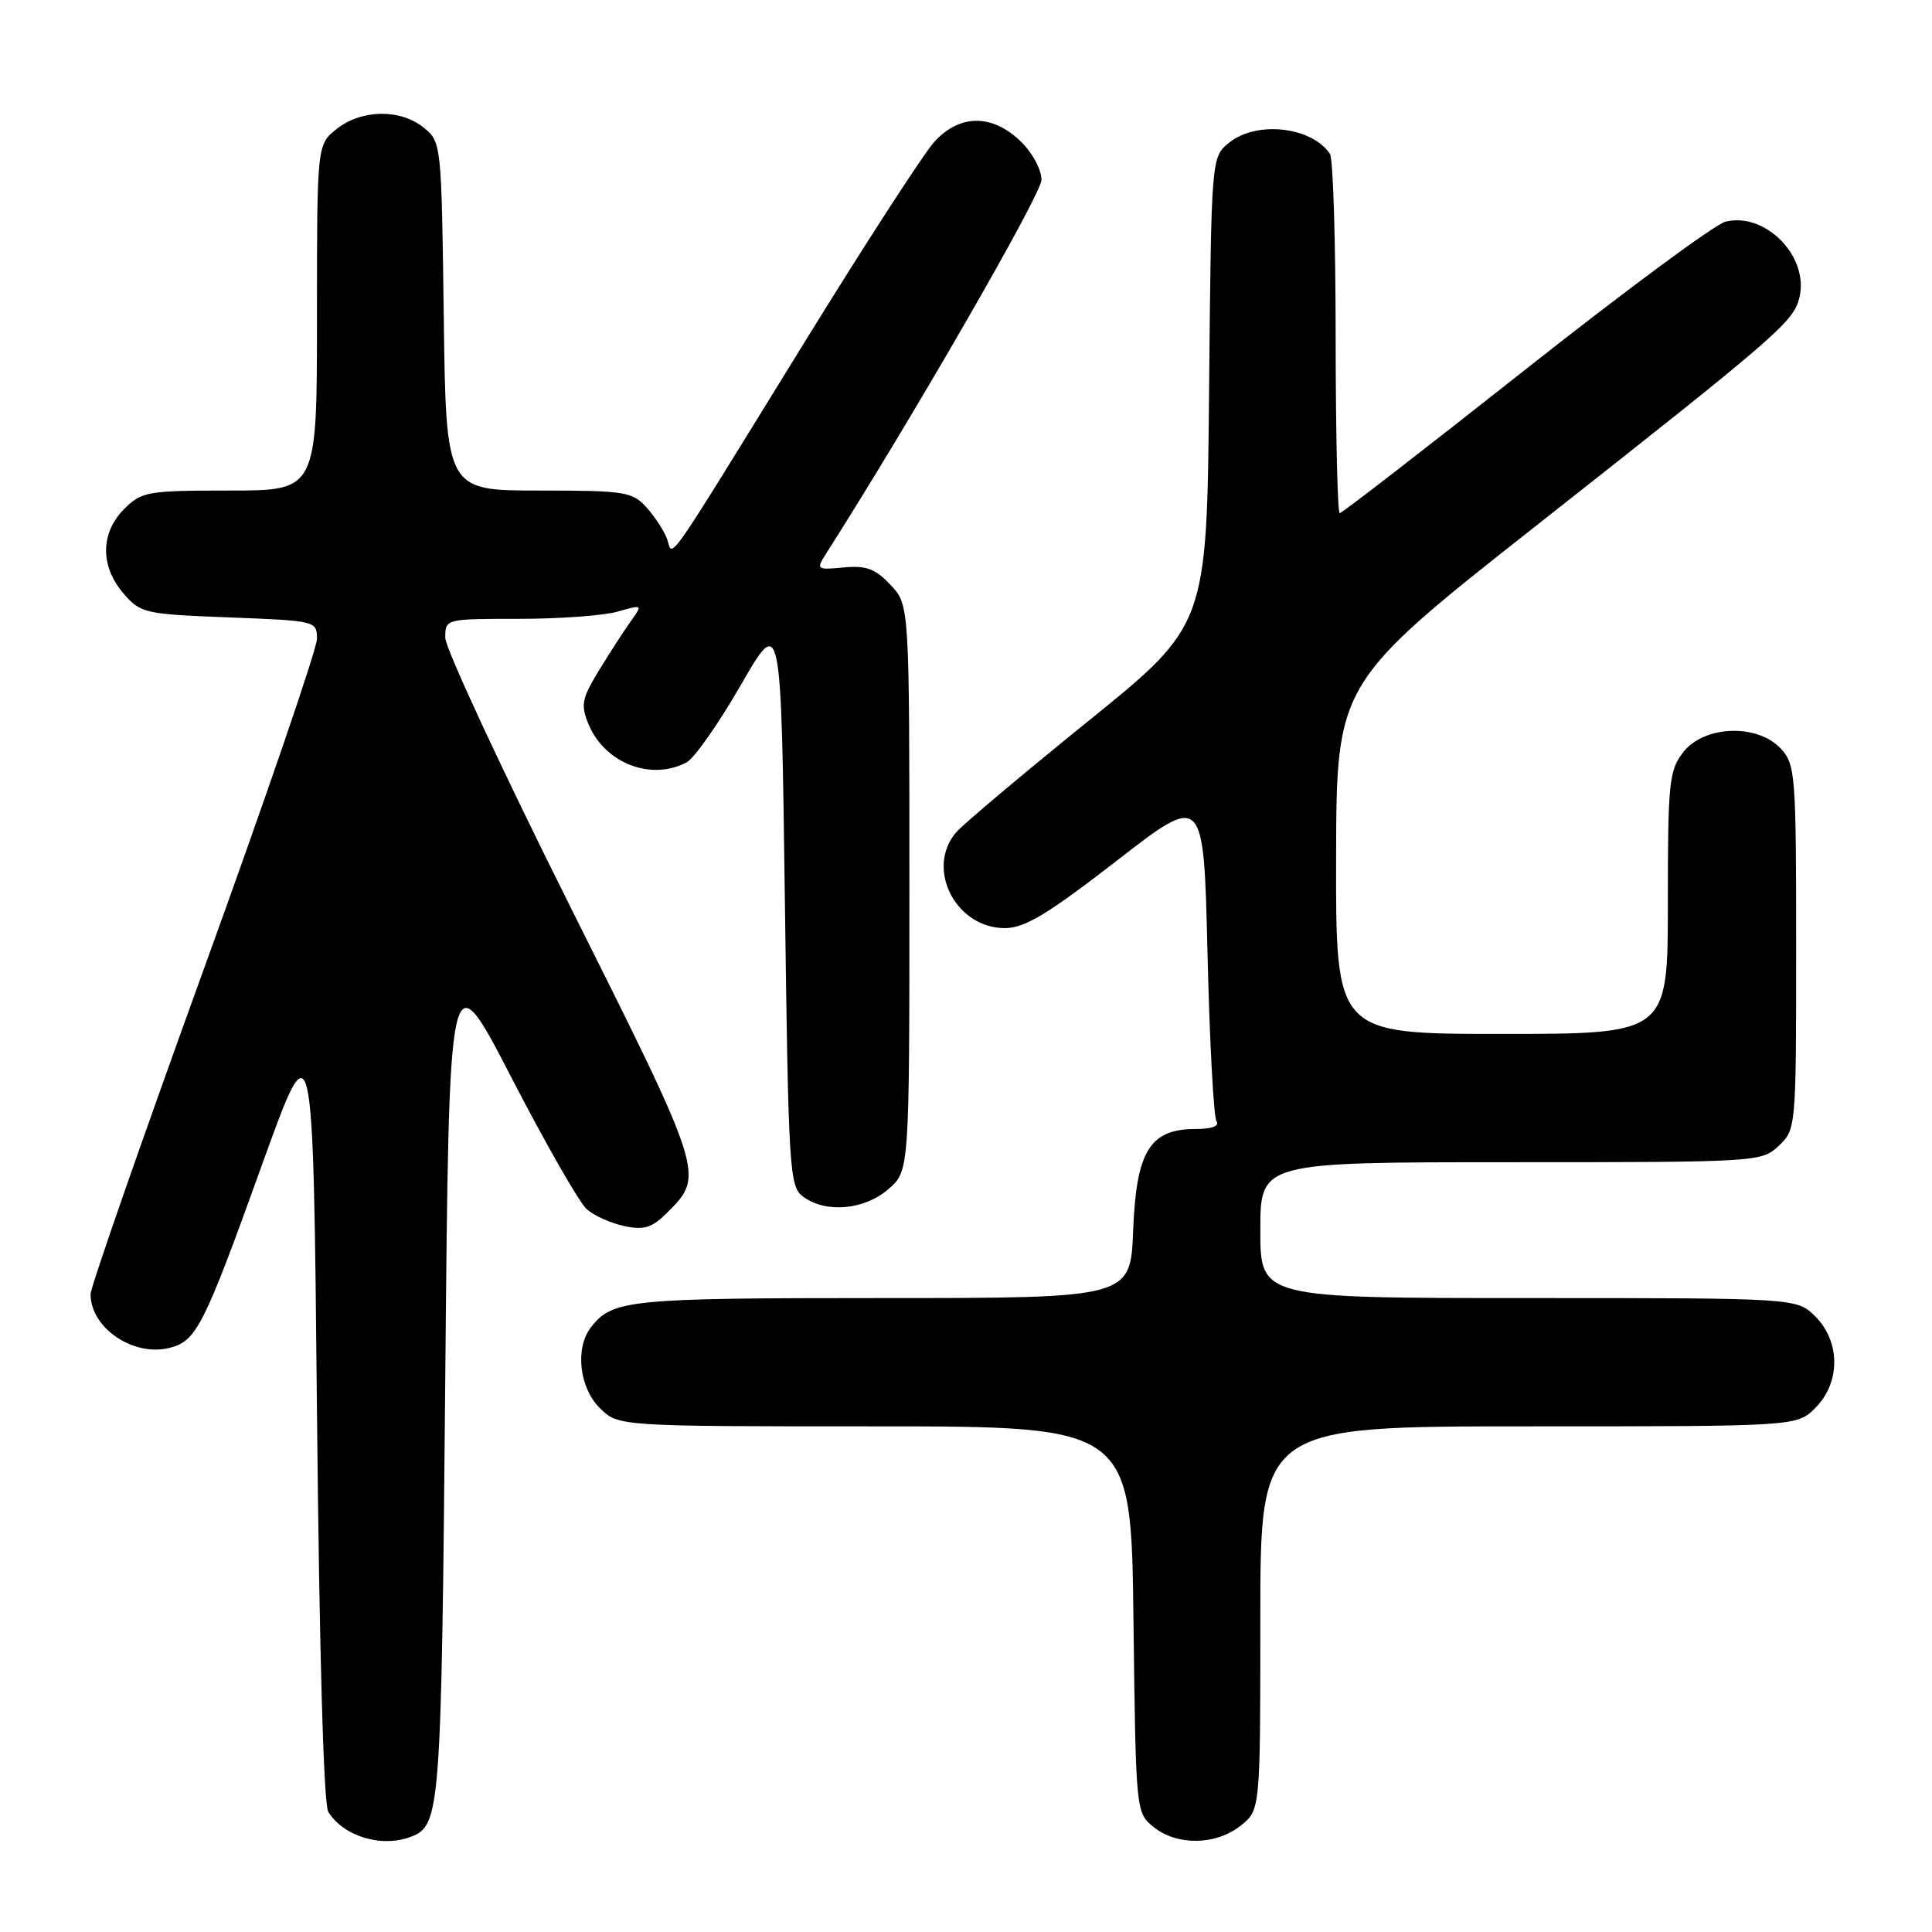 <?xml version="1.0" encoding="UTF-8" standalone="no"?>
<!DOCTYPE svg PUBLIC "-//W3C//DTD SVG 1.1//EN" "http://www.w3.org/Graphics/SVG/1.1/DTD/svg11.dtd" >
<svg xmlns="http://www.w3.org/2000/svg" xmlns:xlink="http://www.w3.org/1999/xlink" version="1.1" viewBox="0 0 256 256">
 <g >
 <path fill="currentColor"
d=" M 54.45 243.38 C 58.36 241.88 58.48 240.21 59.00 182.65 C 59.50 126.79 59.50 126.79 67.74 142.73 C 72.27 151.50 76.77 159.37 77.74 160.22 C 78.71 161.08 80.95 162.09 82.72 162.46 C 85.36 163.02 86.40 162.69 88.43 160.66 C 93.36 155.73 93.36 155.70 75.57 120.15 C 66.46 101.92 59.00 85.88 59.00 84.51 C 59.00 82.00 59.01 82.00 68.76 82.00 C 74.12 82.00 80.01 81.57 81.85 81.04 C 85.16 80.09 85.17 80.11 83.60 82.29 C 82.73 83.51 80.84 86.42 79.40 88.78 C 77.08 92.57 76.92 93.38 77.99 95.98 C 80.13 101.13 86.29 103.52 90.99 101.01 C 92.01 100.46 95.24 95.85 98.17 90.76 C 103.50 81.50 103.50 81.50 104.00 119.33 C 104.48 155.32 104.59 157.23 106.44 158.58 C 109.44 160.78 114.51 160.33 117.69 157.59 C 120.50 155.17 120.50 155.17 120.50 117.67 C 120.50 80.16 120.50 80.16 118.00 77.50 C 115.98 75.35 114.78 74.91 111.78 75.19 C 108.26 75.53 108.14 75.44 109.36 73.52 C 120.71 55.72 138.00 25.74 138.00 23.84 C 138.00 22.44 136.78 20.21 135.20 18.69 C 131.45 15.09 127.19 15.12 123.84 18.75 C 122.44 20.26 114.65 32.30 106.51 45.50 C 87.60 76.16 89.24 73.82 88.39 71.42 C 88.01 70.37 86.79 68.49 85.68 67.25 C 83.79 65.15 82.84 65.00 71.38 65.00 C 59.10 65.00 59.10 65.00 58.80 41.91 C 58.50 19.02 58.48 18.80 56.14 16.91 C 53.05 14.41 47.93 14.48 44.63 17.07 C 42.00 19.15 42.00 19.15 42.00 42.07 C 42.00 65.00 42.00 65.00 30.45 65.00 C 19.53 65.00 18.78 65.13 16.45 67.45 C 13.30 70.61 13.26 75.03 16.35 78.62 C 18.62 81.26 19.15 81.38 30.35 81.81 C 41.85 82.25 42.00 82.28 42.00 84.65 C 42.00 85.96 35.25 105.67 27.00 128.43 C 18.75 151.20 12.00 170.57 12.00 171.48 C 12.00 175.96 17.66 179.81 22.47 178.60 C 26.02 177.71 27.00 175.78 34.66 154.50 C 41.50 135.50 41.50 135.50 42.00 187.00 C 42.31 218.70 42.88 239.11 43.50 240.09 C 45.55 243.35 50.58 244.86 54.45 243.38 Z  M 164.37 241.93 C 167.00 239.85 167.00 239.85 167.00 214.43 C 167.00 189.00 167.00 189.00 202.55 189.00 C 238.09 189.00 238.09 189.00 240.55 186.55 C 243.88 183.21 243.88 177.79 240.55 174.45 C 238.09 172.00 238.09 172.00 202.55 172.00 C 167.00 172.00 167.00 172.00 167.00 163.00 C 167.00 154.00 167.00 154.00 200.19 154.00 C 232.88 154.00 233.41 153.97 235.69 151.83 C 237.98 149.67 238.00 149.45 238.00 125.51 C 238.00 102.61 237.90 101.27 235.96 99.19 C 232.87 95.87 225.84 96.11 223.07 99.63 C 221.16 102.07 221.00 103.58 221.00 119.63 C 221.00 137.00 221.00 137.00 199.00 137.00 C 177.00 137.00 177.00 137.00 177.04 113.75 C 177.09 90.50 177.09 90.50 203.75 69.50 C 235.64 44.38 237.62 42.66 238.42 39.47 C 239.78 34.05 233.94 28.04 228.62 29.38 C 227.23 29.73 215.28 38.56 202.07 49.01 C 188.85 59.45 177.81 68.00 177.52 68.00 C 177.23 68.00 176.99 57.54 176.98 44.75 C 176.98 31.96 176.64 21.00 176.23 20.40 C 173.82 16.78 166.50 15.96 162.86 18.91 C 160.50 20.82 160.50 20.82 160.21 51.83 C 159.92 82.84 159.92 82.84 144.21 95.54 C 135.57 102.53 127.71 109.14 126.75 110.23 C 122.55 115.01 126.61 123.02 133.20 122.98 C 135.81 122.96 138.91 121.08 148.00 114.03 C 159.50 105.11 159.50 105.11 160.00 126.31 C 160.28 137.96 160.81 147.97 161.19 148.55 C 161.62 149.21 160.60 149.60 158.41 149.60 C 152.36 149.60 150.56 152.53 150.15 163.03 C 149.80 172.00 149.80 172.00 116.83 172.00 C 83.23 172.00 81.12 172.21 78.28 175.91 C 76.18 178.65 76.76 183.85 79.45 186.55 C 81.91 189.00 81.91 189.00 115.89 189.00 C 149.88 189.00 149.88 189.00 150.19 214.59 C 150.50 240.10 150.51 240.19 152.86 242.09 C 155.95 244.59 161.07 244.52 164.37 241.93 Z "/>
</g>
</svg>